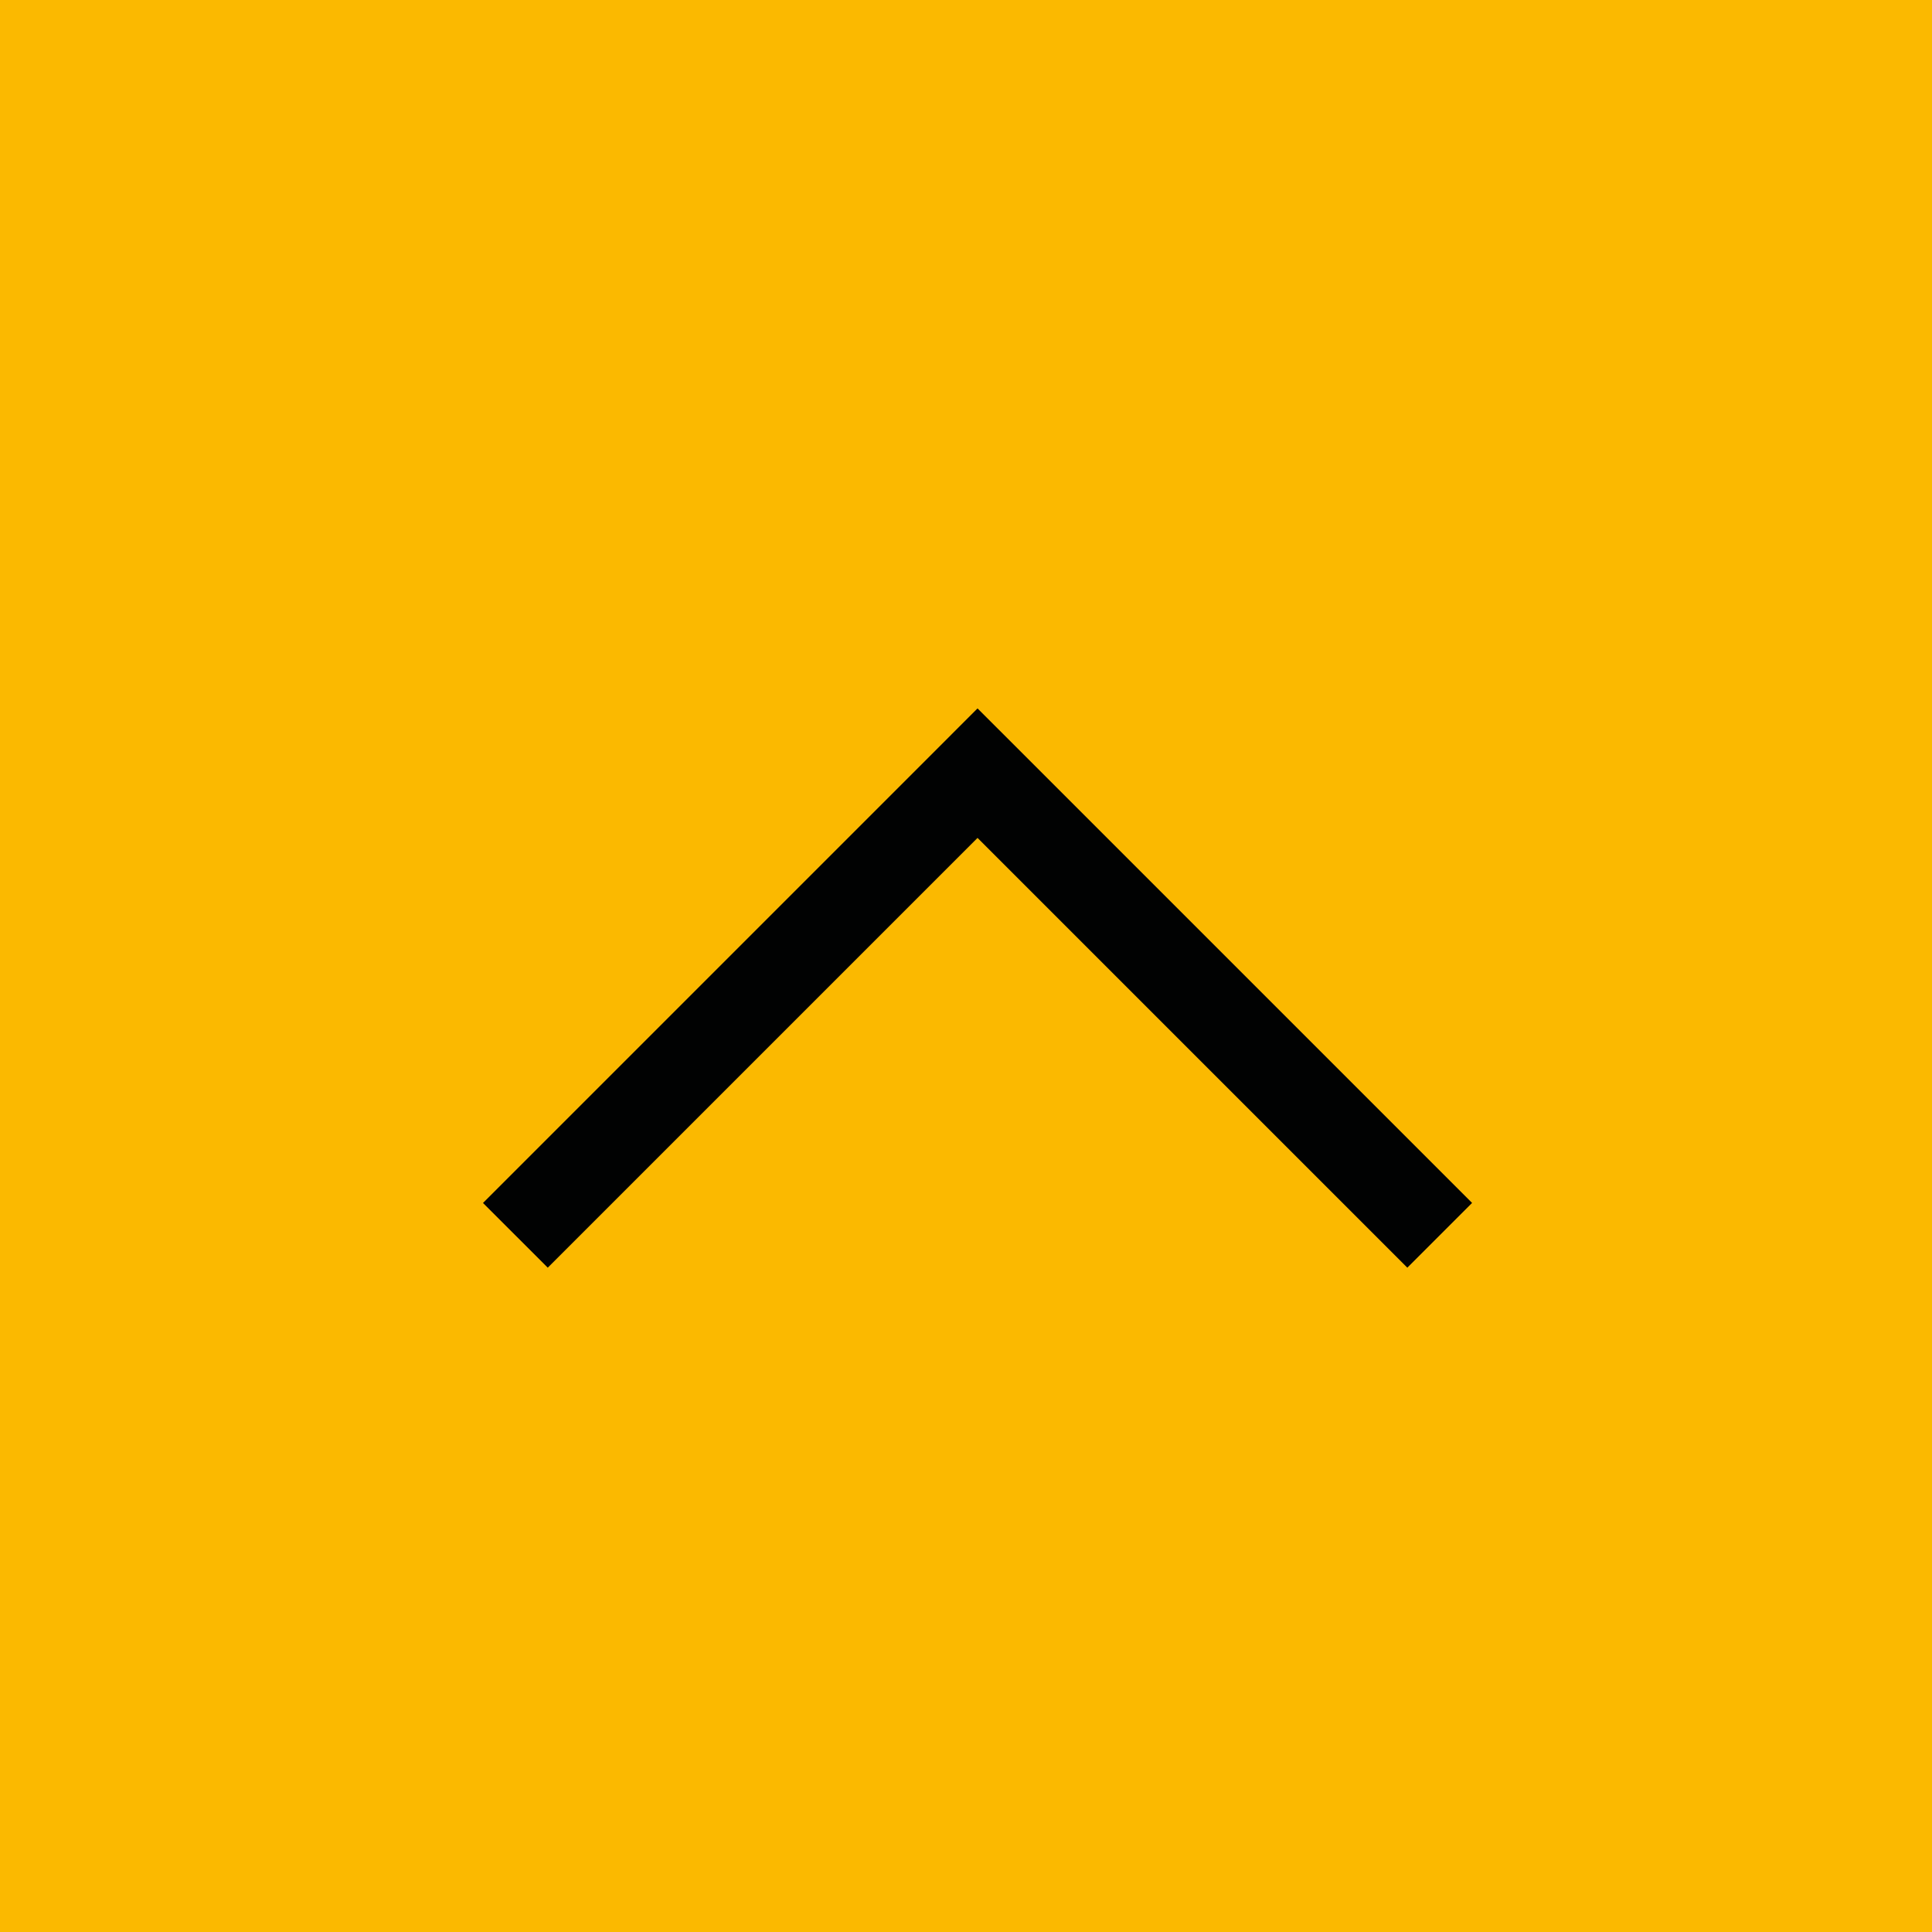 <?xml version="1.0" encoding="UTF-8" standalone="no"?>
<svg width="60px" height="60px" viewBox="0 0 60 60" version="1.1" xmlns="http://www.w3.org/2000/svg" xmlns:xlink="http://www.w3.org/1999/xlink">
    <!-- Generator: sketchtool 41 (35326) - http://www.bohemiancoding.com/sketch -->
    <title>F3F9BA15-F54B-4CDC-B1C8-A1DEA7E12003</title>
    <desc>Created with sketchtool.</desc>
    <defs></defs>
    <g id="contact" stroke="none" stroke-width="1" fill="none" fill-rule="evenodd">
        <g id="desktop_contact" transform="translate(-1306, -1902)">
            <g id="footer" transform="translate(0, 1902)">
                <g id="nachoben" transform="translate(1306, 0)">
                    <rect id="Rectangle-5" fill="#FBB900" x="0" y="0" width="60" height="60"></rect>
                    <polygon id="Shape" fill="#010202" points="30.358 26.022 43.706 39.369 45.717 37.358 32.37 24.011 30.358 22 28.348 24.011 15 37.359 17.011 39.369"></polygon>
                </g>
            </g>
        </g>
    </g>
</svg>